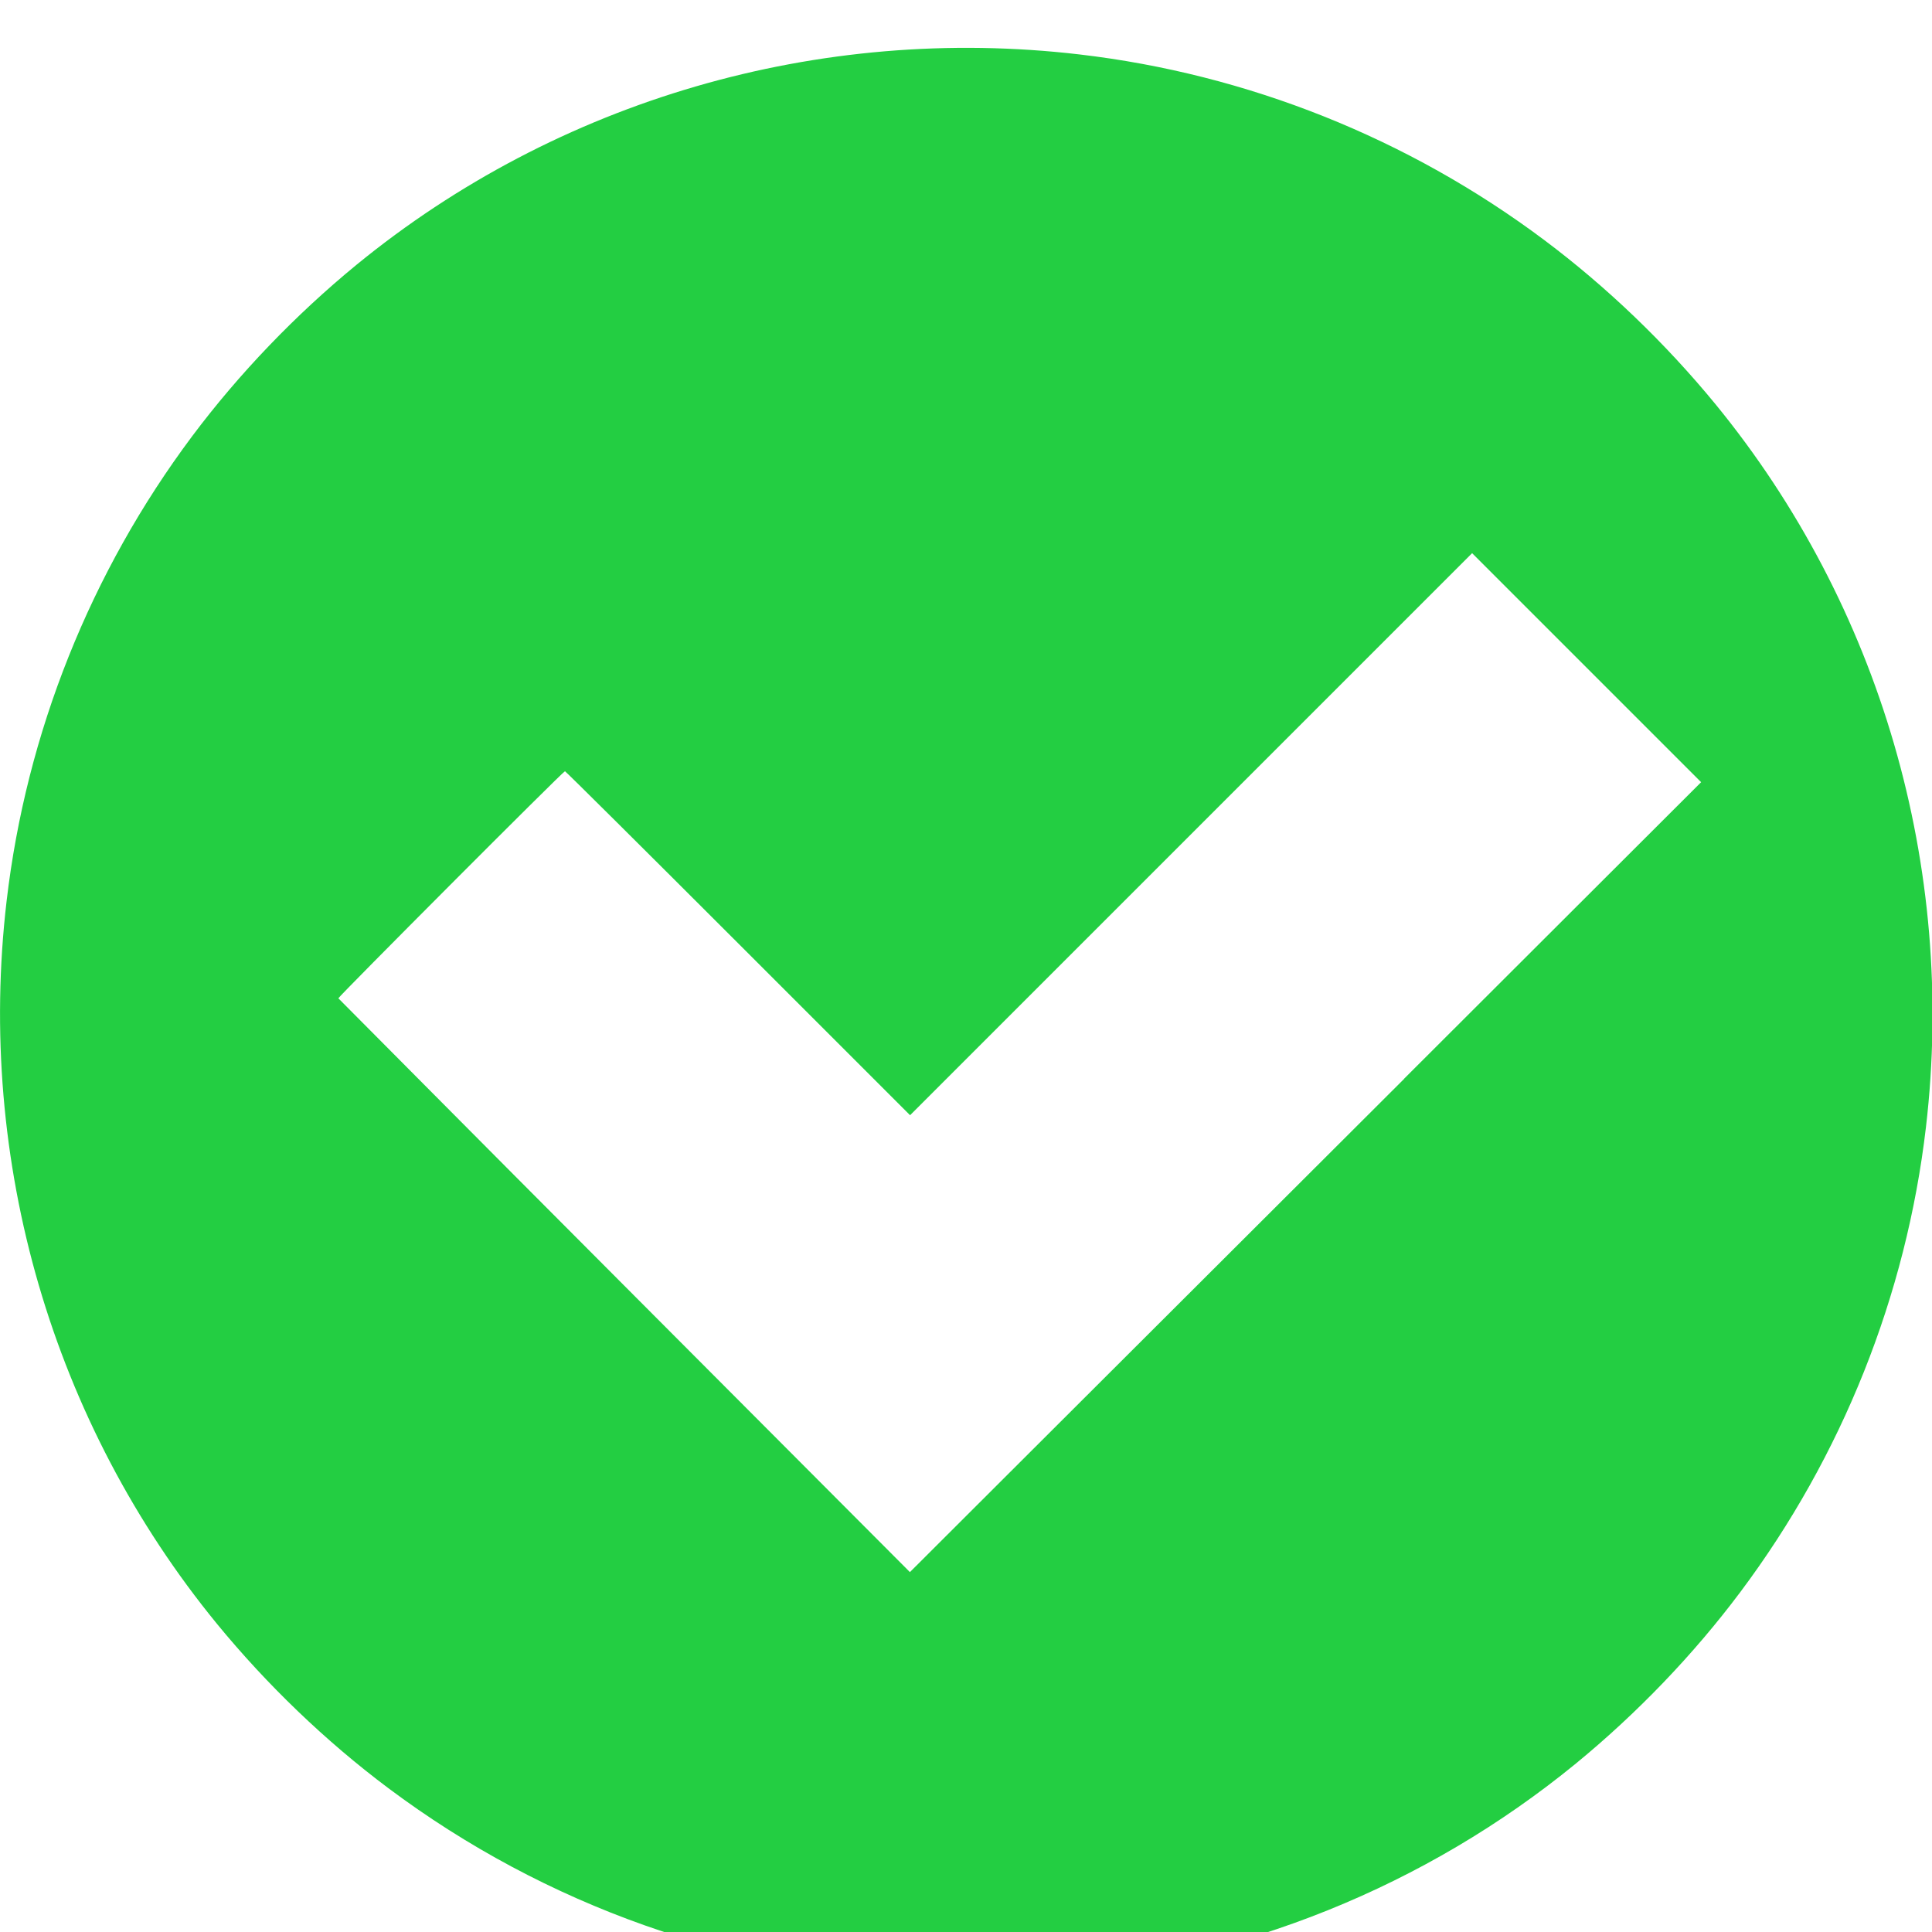 <?xml version="1.0" encoding="UTF-8" standalone="no"?>
<svg
   xmlns:dc="http://purl.org/dc/elements/1.1/"
   xmlns:cc="http://creativecommons.org/ns#"
   xmlns:rdf="http://www.w3.org/1999/02/22-rdf-syntax-ns#"
   xmlns:svg="http://www.w3.org/2000/svg"
   xmlns="http://www.w3.org/2000/svg"
   width="14"
   height="14"
   viewBox="0 0 14 14"
   id="svg2"
   version="1.1">
  <defs
     id="defs4" />
  <g
     id="layer1"
     transform="matrix(1.167,0,0,1.167,1.2421153e-8,-1213.756)">
    <path
       style="fill:#23ce42;fill-opacity:1"
       d="m 5.775,1052.358 c -1.215,-0.044 -2.389,-0.46 -3.363,-1.189 -0.39,-0.292 -0.754,-0.642 -1.065,-1.021 -1.022,-1.249 -1.495,-2.872 -1.306,-4.488 0.122,-1.044 0.521,-2.042 1.152,-2.886 0.292,-0.39 0.642,-0.754 1.021,-1.065 1.249,-1.022 2.872,-1.495 4.488,-1.306 1.044,0.122 2.042,0.52 2.886,1.152 0.39,0.292 0.754,0.642 1.065,1.021 1.022,1.249 1.495,2.872 1.306,4.488 -0.122,1.044 -0.52,2.042 -1.152,2.886 -0.292,0.39 -0.642,0.754 -1.021,1.065 -0.932,0.763 -2.076,1.224 -3.292,1.327 -0.236,0.02 -0.471,0.025 -0.719,0.016 z m 2.943,-5.594 1.845,-1.842 -0.711,-0.711 -0.711,-0.711 -1.745,1.745 -1.745,1.745 -1.068,-1.068 c -0.588,-0.588 -1.071,-1.068 -1.075,-1.068 -0.011,0 -1.409,1.402 -1.407,1.41 0.001,0 0.8,0.807 1.776,1.785 l 1.773,1.778 0.612,-0.611 c 0.337,-0.336 1.442,-1.439 2.457,-2.452 z"
       id="path3401" />
  </g>
</svg>
